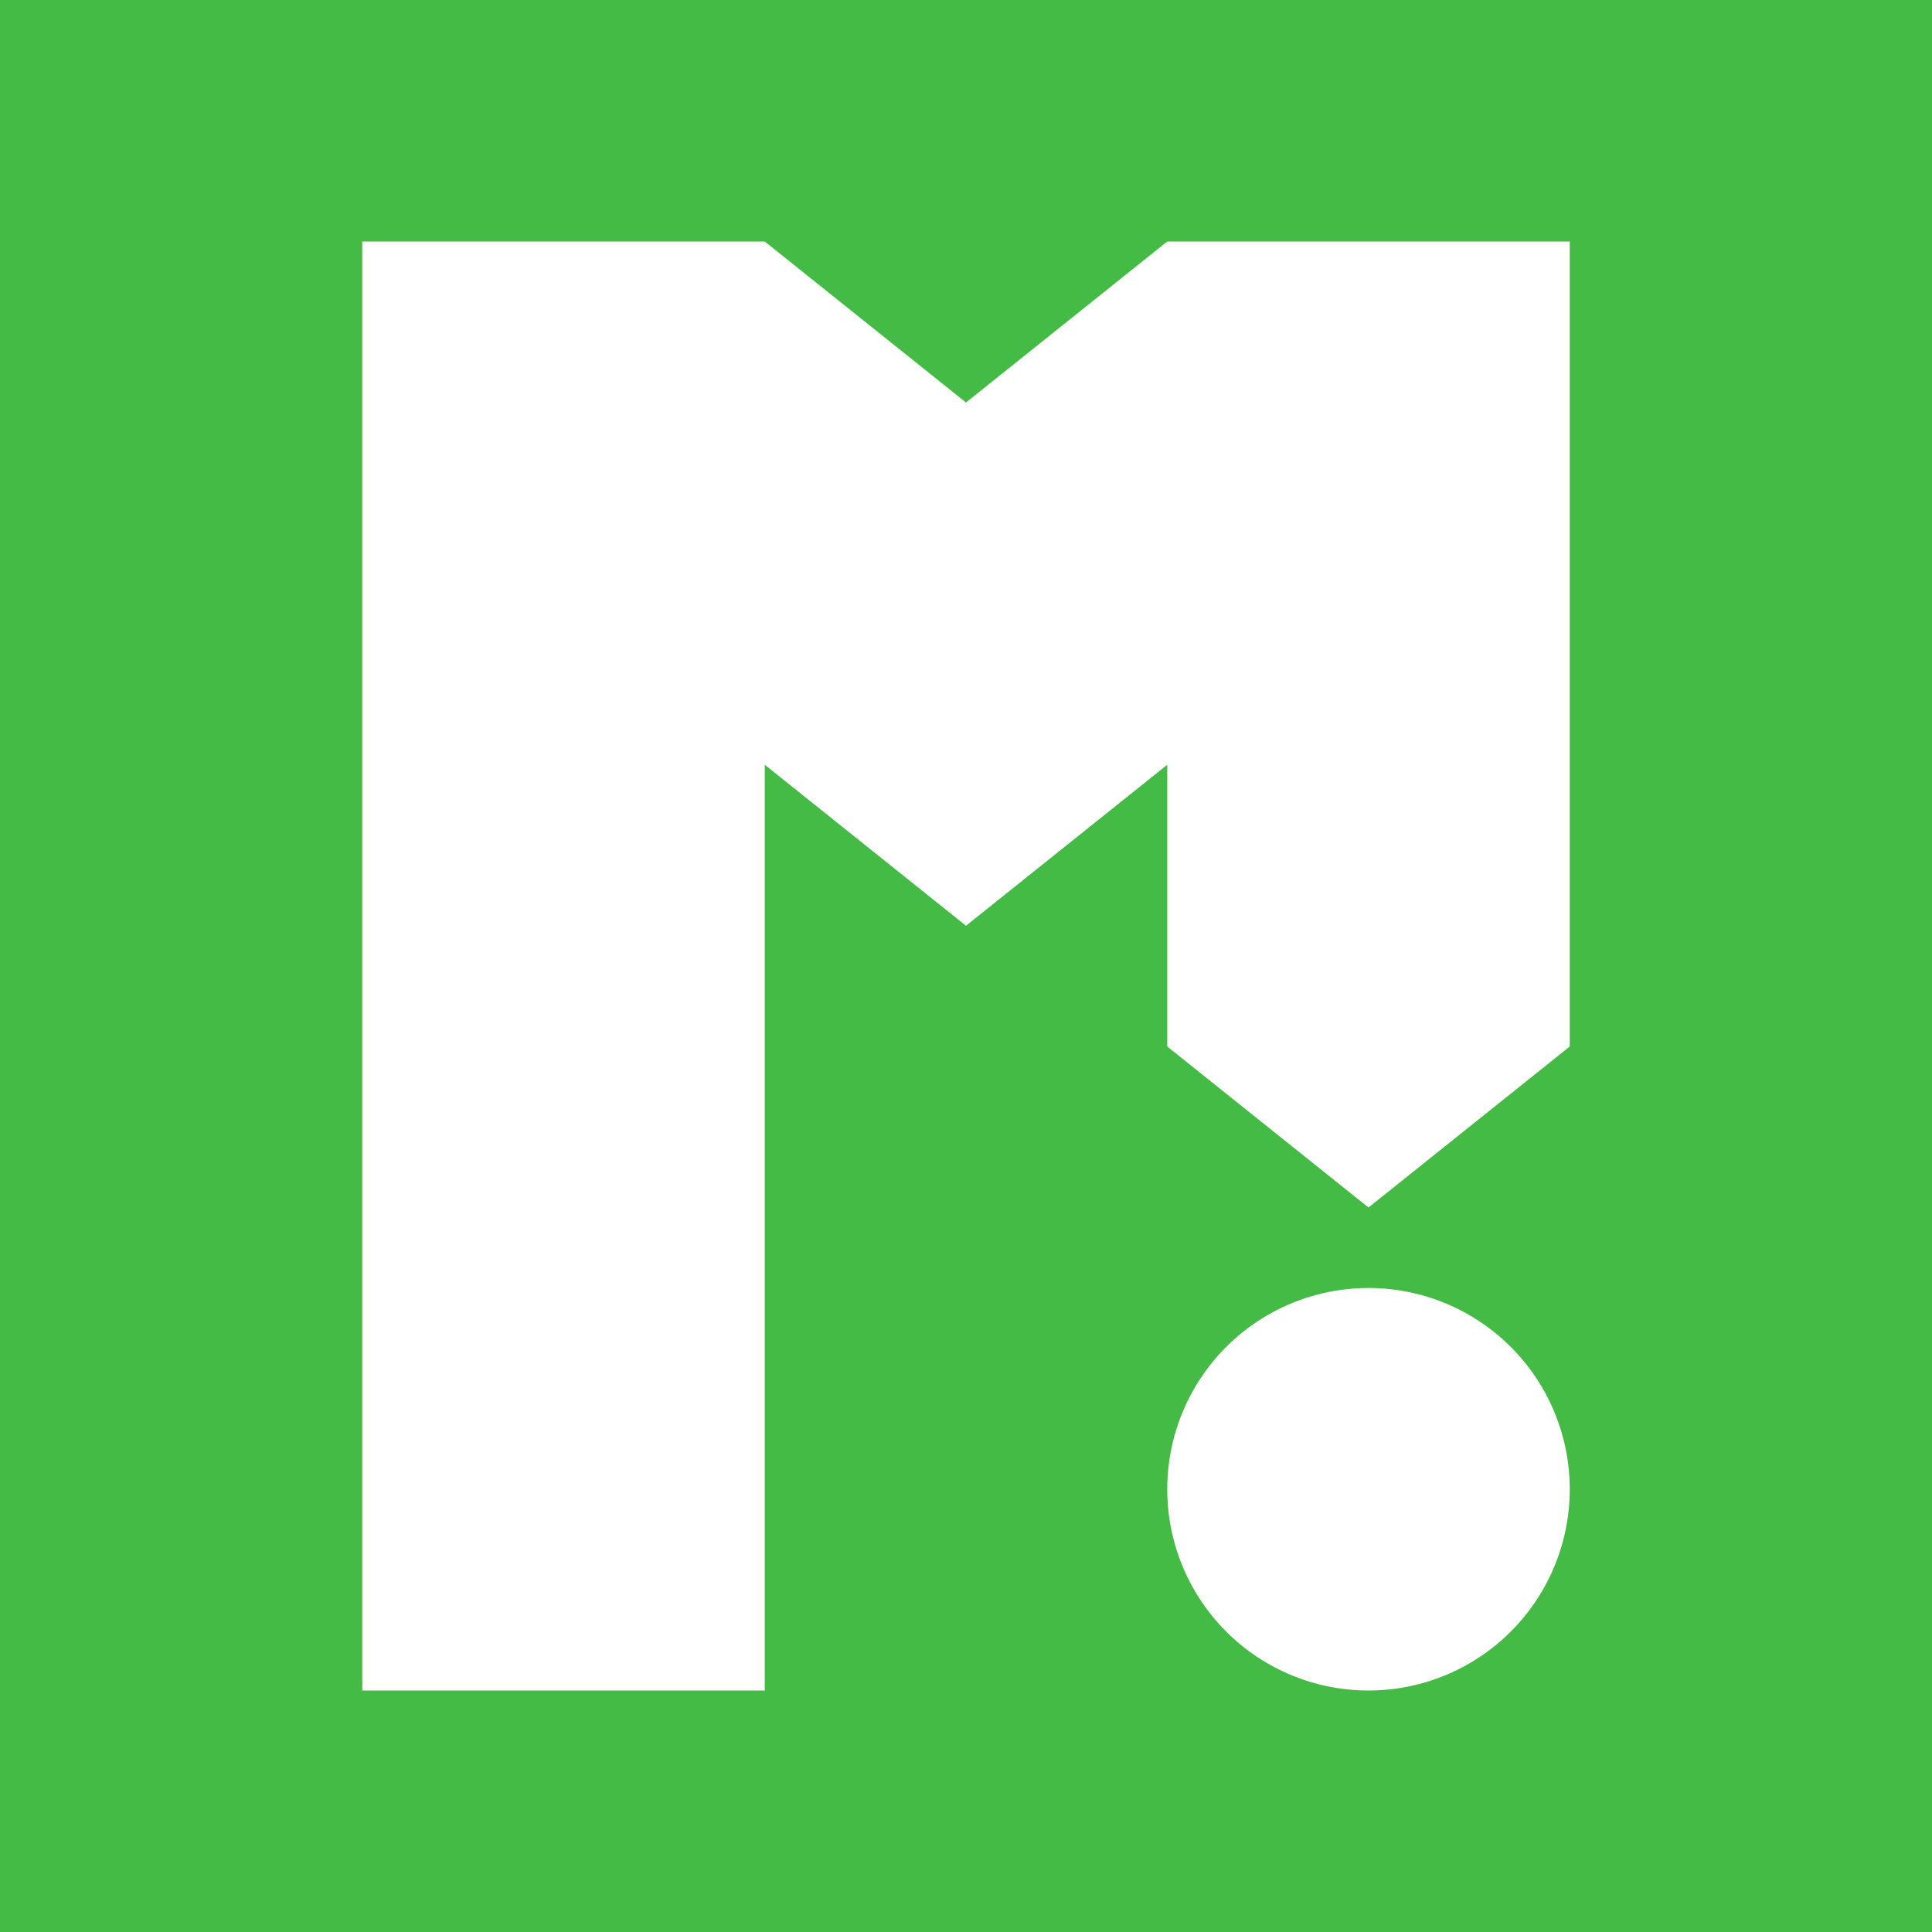 <svg xmlns="http://www.w3.org/2000/svg" viewBox="0 0 96 96">
  <path fill="#4B4" d="M0 0h96v96H0z"/>
  <path fill="#FFF" d="m38 12 10 8 10-8h20v40l-10 8-10-8V38l-10 8-10-8v46H18V12h20Zm30 52a10 10 0 1 1 0 20 10 10 0 0 1 0-20Z"/>
</svg>
